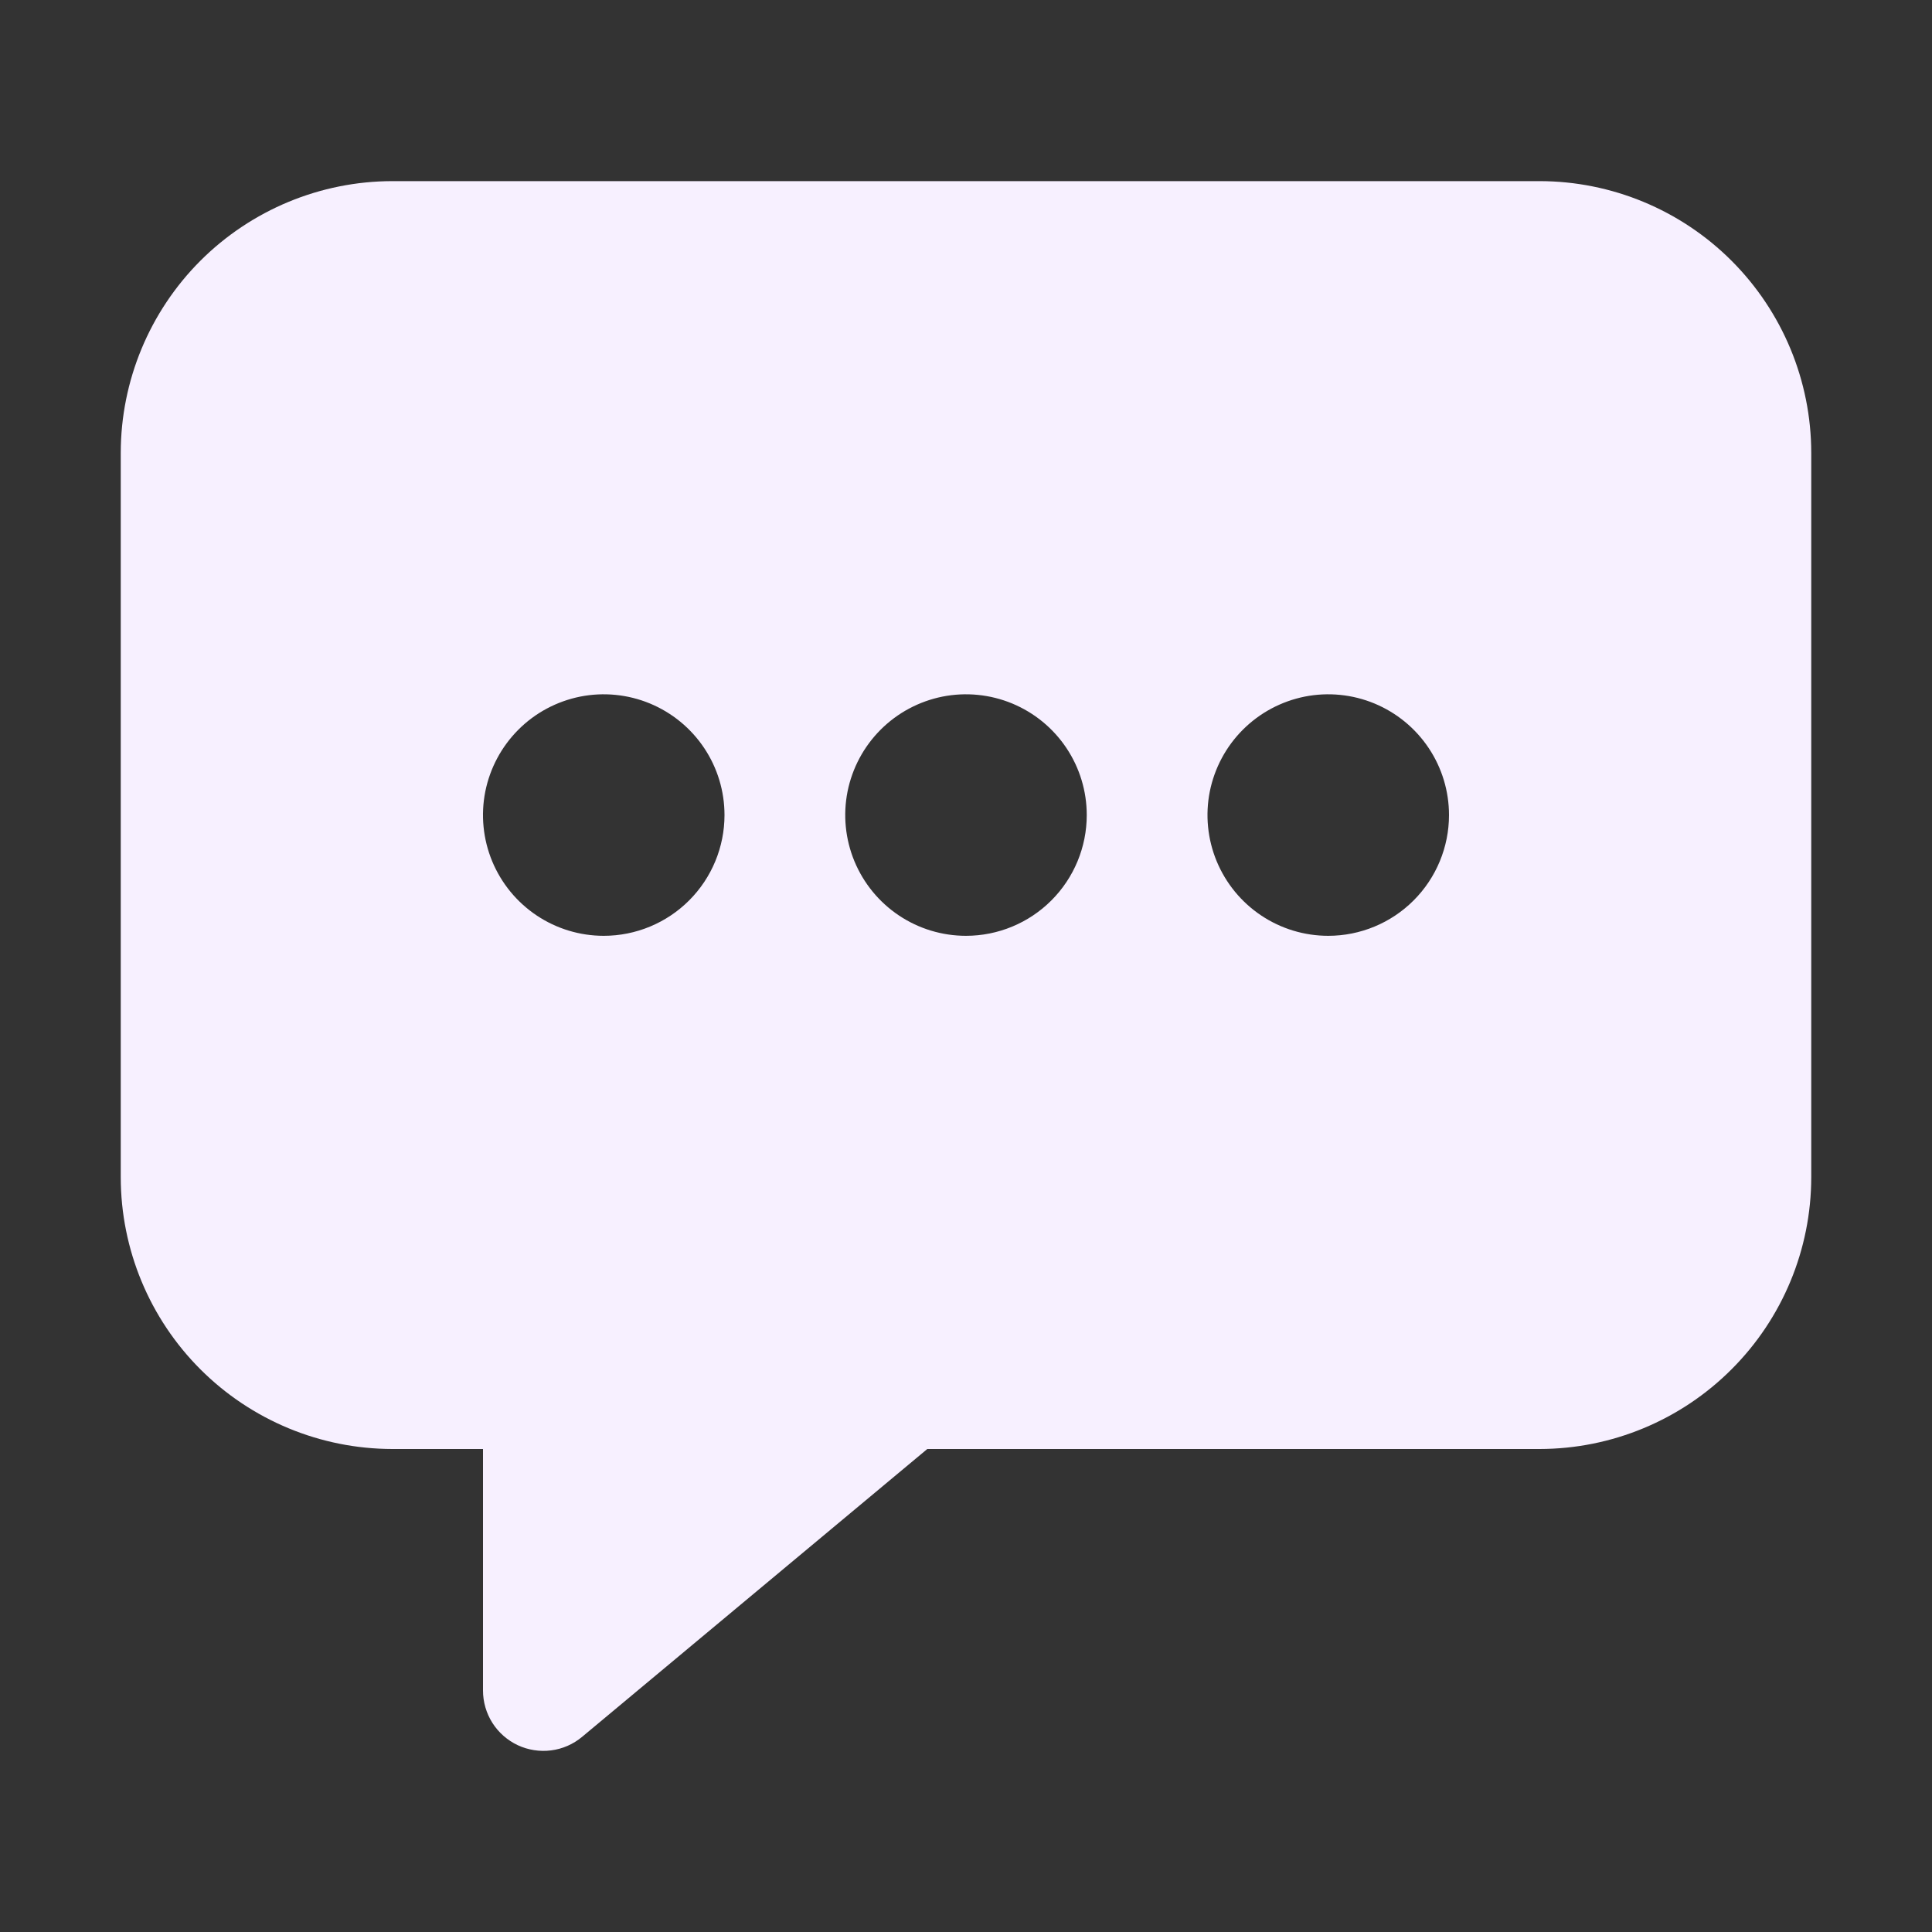 <svg width="32" height="32" viewBox="0 0 32 32" fill="none" xmlns="http://www.w3.org/2000/svg">
<rect x="0" y="0" width="32" height="32" fill="#333333" stroke="none"/>
<path d="M25.5 3H6.5C5.307 3.001 4.163 3.476 3.319 4.319C2.476 5.163 2.001 6.307 2 7.5V19.5C2.001 20.693 2.476 21.837 3.319 22.68C4.163 23.524 5.307 23.999 6.5 24H8V28C8 28.19 8.054 28.376 8.156 28.537C8.258 28.697 8.404 28.825 8.576 28.906C8.748 28.986 8.94 29.016 9.128 28.992C9.317 28.968 9.495 28.89 9.641 28.768L15.359 24H25.5C26.693 23.999 27.837 23.524 28.68 22.68C29.524 21.837 29.999 20.693 30 19.5V7.5C29.999 6.307 29.524 5.163 28.68 4.319C27.837 3.476 26.693 3.001 25.5 3ZM10 15.5C9.604 15.5 9.218 15.383 8.889 15.163C8.56 14.943 8.304 14.631 8.152 14.265C8.001 13.9 7.961 13.498 8.038 13.11C8.116 12.722 8.306 12.366 8.586 12.086C8.865 11.806 9.222 11.616 9.61 11.538C9.998 11.461 10.4 11.501 10.765 11.652C11.131 11.804 11.443 12.06 11.663 12.389C11.883 12.718 12 13.104 12 13.5C12 14.03 11.789 14.539 11.414 14.914C11.039 15.289 10.53 15.5 10 15.5ZM16 15.5C15.604 15.5 15.218 15.383 14.889 15.163C14.56 14.943 14.304 14.631 14.152 14.265C14.001 13.9 13.961 13.498 14.038 13.11C14.116 12.722 14.306 12.366 14.586 12.086C14.866 11.806 15.222 11.616 15.61 11.538C15.998 11.461 16.4 11.501 16.765 11.652C17.131 11.804 17.443 12.06 17.663 12.389C17.883 12.718 18 13.104 18 13.5C18 14.03 17.789 14.539 17.414 14.914C17.039 15.289 16.53 15.5 16 15.5ZM22 15.5C21.604 15.5 21.218 15.383 20.889 15.163C20.56 14.943 20.304 14.631 20.152 14.265C20.001 13.9 19.961 13.498 20.038 13.11C20.116 12.722 20.306 12.366 20.586 12.086C20.866 11.806 21.222 11.616 21.61 11.538C21.998 11.461 22.4 11.501 22.765 11.652C23.131 11.804 23.443 12.06 23.663 12.389C23.883 12.718 24 13.104 24 13.5C24 14.03 23.789 14.539 23.414 14.914C23.039 15.289 22.53 15.5 22 15.5Z" fill="#F7F0FF"/>
</svg>
